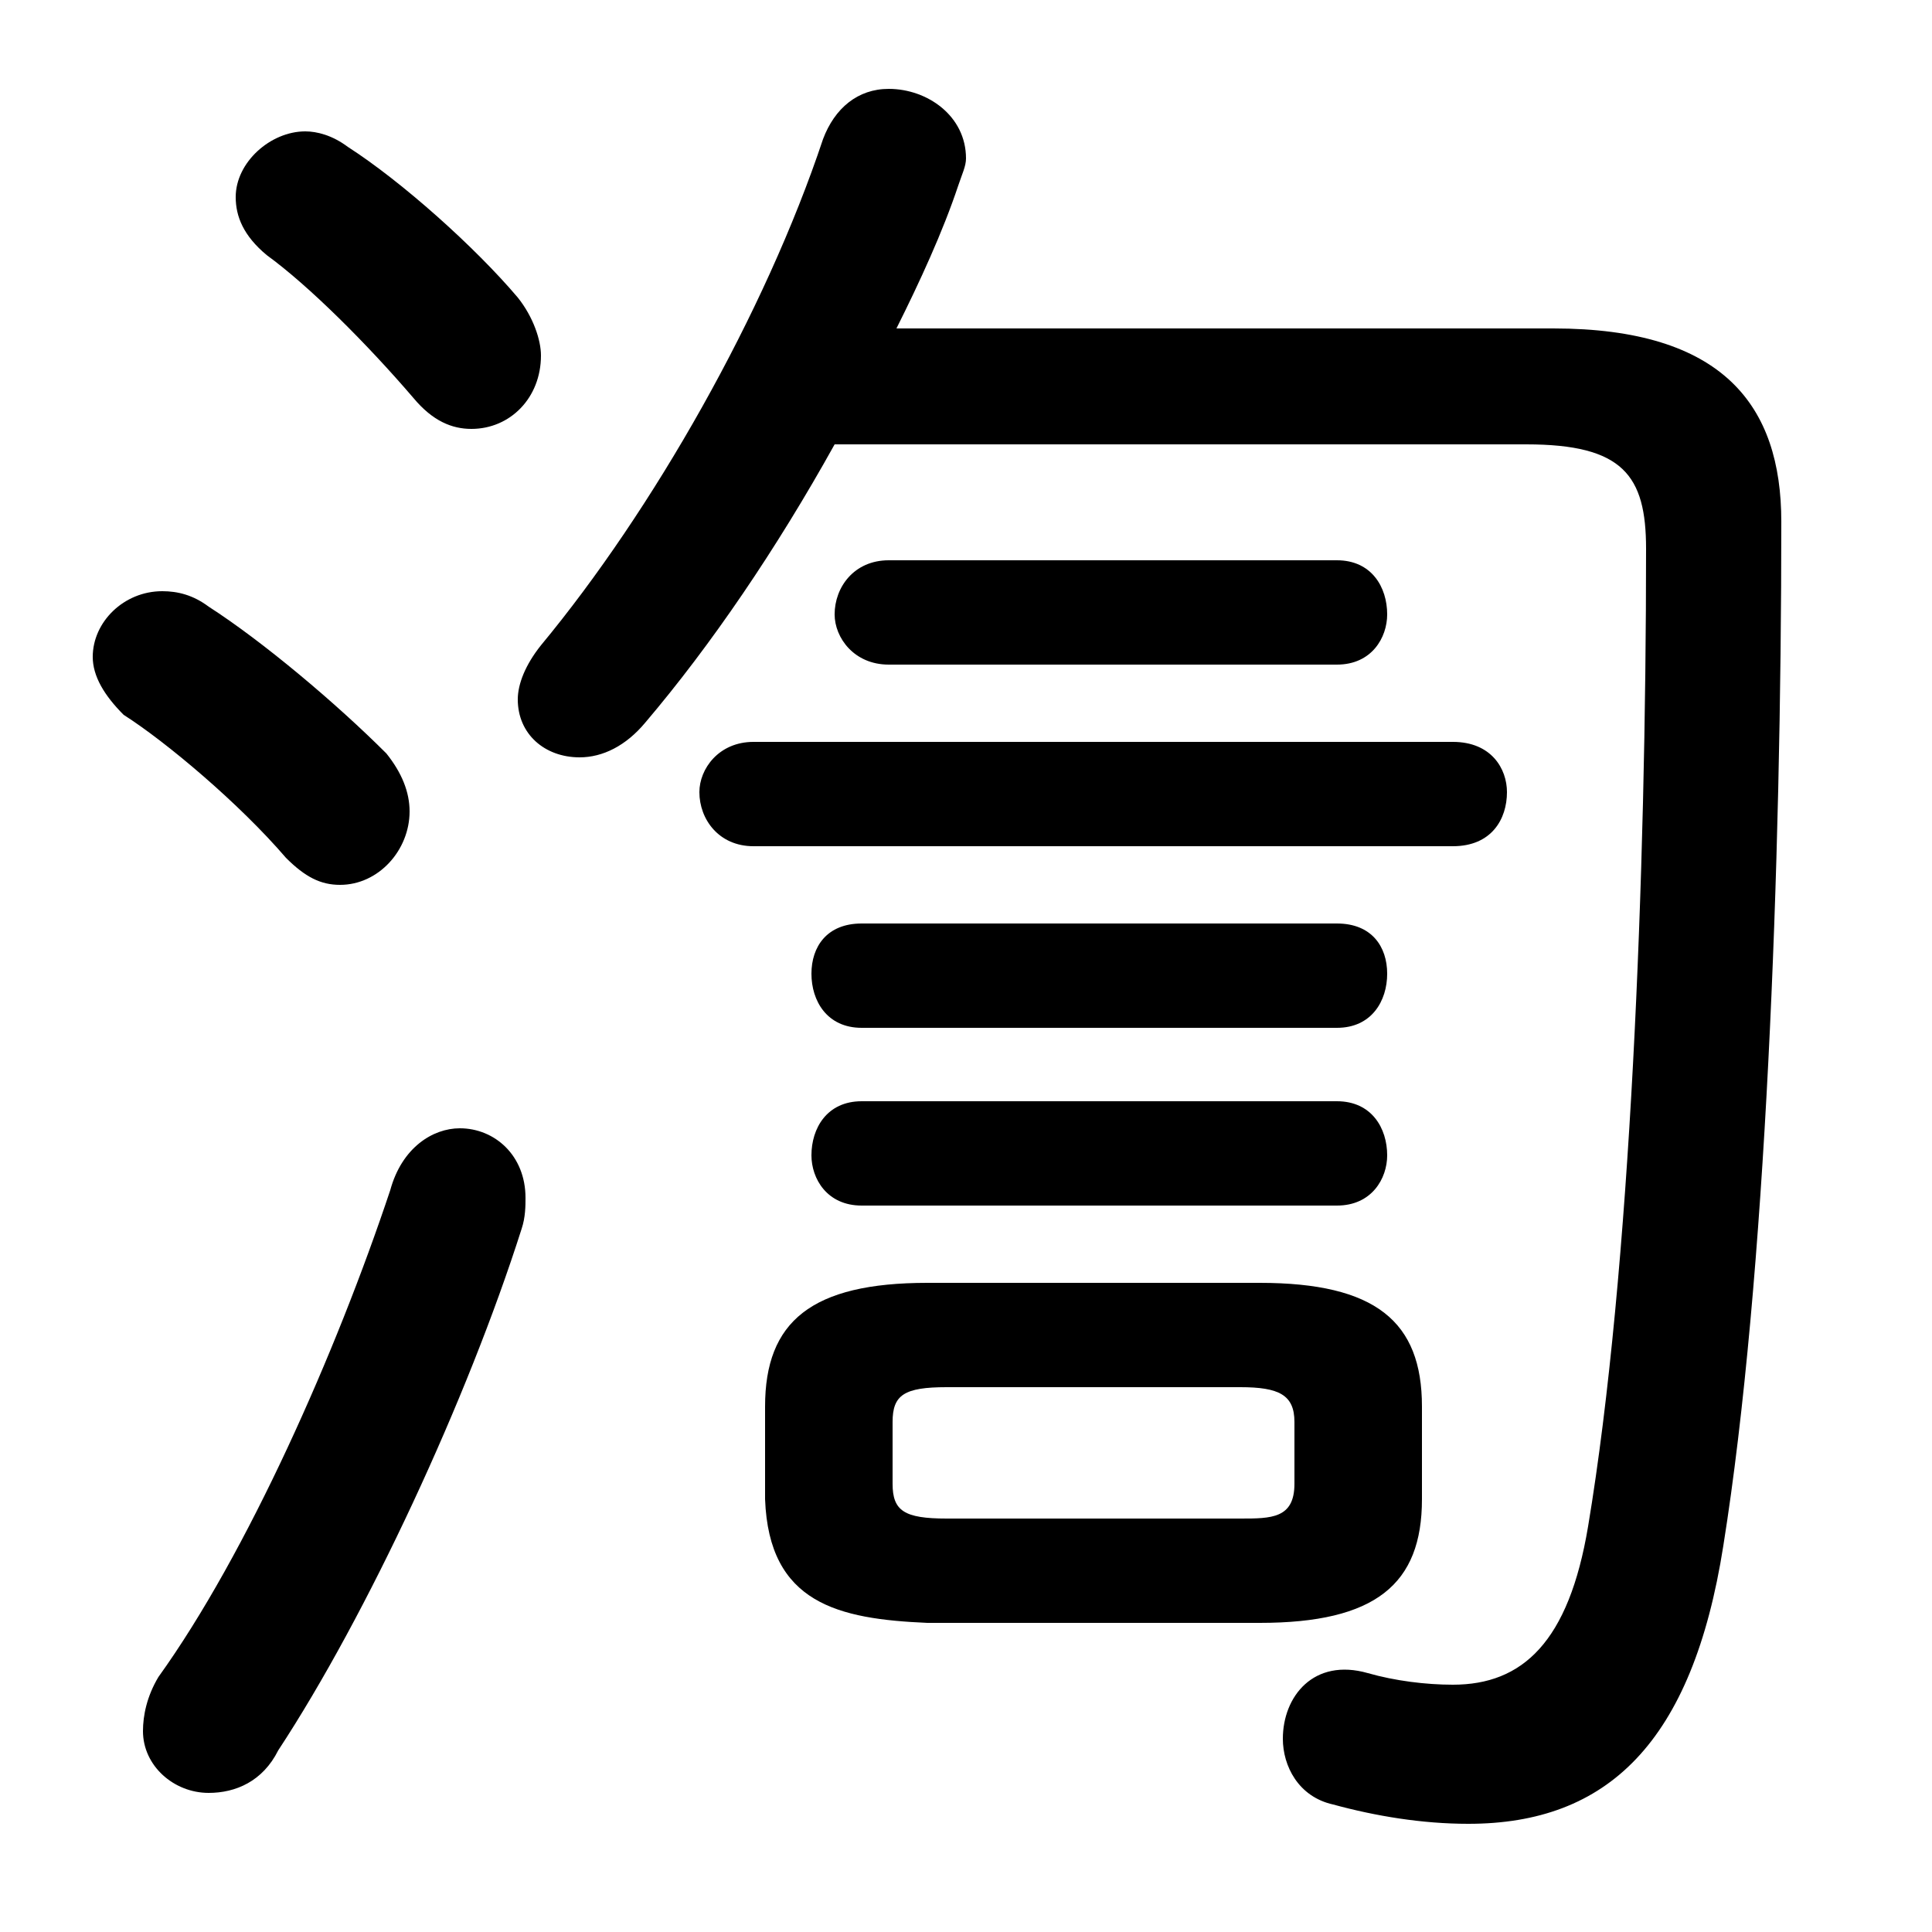 <svg xmlns="http://www.w3.org/2000/svg" viewBox="0 -44.0 50.0 50.0">
    <rect x="0" y="-44.0" width="50.0" height="50.0" fill="#808080" stroke="none"/>
    <g transform="scale(1, -1)">
        <!-- ボディの枠 -->
        <rect x="0" y="-6.0" width="50.0" height="50.0"
            stroke="white" fill="white"/>
        <!-- グリフ座標系の原点 -->
        <circle cx="0" cy="0" r="5" fill="white"/>
        <!-- グリフのアウトライン -->
        <g style="fill:black;stroke:#000000;stroke-width:0;stroke-linecap:round;stroke-linejoin:round;">
        <path d="M 32.6 2.0 C 35.6 2.0 36.8 3.0 36.8 5.2 L 36.8 7.6 C 36.8 9.8 35.6 10.8 32.6 10.8 L 24.0 10.8 C 21.0 10.8 19.8 9.8 19.8 7.6 L 19.8 5.2 C 19.9 2.5 21.7 2.1 24.0 2.0 Z M 24.5 4.7 C 23.4 4.7 23.1 4.9 23.1 5.6 L 23.1 7.2 C 23.1 7.9 23.4 8.1 24.5 8.1 L 32.1 8.1 C 33.1 8.1 33.5 7.9 33.5 7.2 L 33.5 5.6 C 33.5 4.7 32.9 4.7 32.1 4.7 Z M 23.2 35.5 C 23.8 36.7 24.4 38.0 24.8 39.2 C 24.9 39.5 25.0 39.7 25.0 39.9 C 25.0 41.0 24.0 41.7 23.0 41.7 C 22.2 41.7 21.6 41.2 21.3 40.4 C 19.8 35.9 16.9 30.8 14.0 27.3 C 13.6 26.8 13.4 26.3 13.4 25.9 C 13.4 25.0 14.1 24.4 15.0 24.4 C 15.6 24.4 16.2 24.7 16.7 25.3 C 18.4 27.3 20.1 29.8 21.6 32.5 L 39.5 32.5 C 42.0 32.5 42.6 31.7 42.6 29.8 C 42.6 21.4 42.2 11.1 41.1 4.5 C 40.6 1.5 39.4 0.4 37.6 0.4 C 36.9 0.4 36.1 0.5 35.4 0.7 C 34.0 1.1 33.2 0.1 33.2 -1.0 C 33.2 -1.7 33.6 -2.5 34.5 -2.7 C 35.6 -3.0 36.8 -3.2 38.0 -3.2 C 41.6 -3.2 43.8 -1.1 44.6 4.0 C 45.7 10.9 46.1 21.6 46.1 30.5 C 46.1 33.5 44.6 35.5 40.2 35.5 Z M 9.0 40.2 C 8.6 40.5 8.2 40.6 7.9 40.6 C 7.0 40.6 6.1 39.8 6.1 38.9 C 6.1 38.4 6.3 37.9 6.9 37.4 C 8.0 36.6 9.5 35.1 10.7 33.7 C 11.2 33.1 11.7 32.9 12.2 32.9 C 13.2 32.9 14.0 33.7 14.0 34.8 C 14.0 35.2 13.8 35.8 13.4 36.3 C 12.3 37.6 10.4 39.3 9.0 40.2 Z M 10.1 13.2 C 8.7 9.0 6.4 3.8 4.1 0.6 C 3.8 0.1 3.7 -0.4 3.7 -0.8 C 3.7 -1.7 4.5 -2.4 5.4 -2.4 C 6.1 -2.4 6.8 -2.1 7.2 -1.3 C 9.5 2.2 12.1 7.8 13.5 12.2 C 13.6 12.5 13.6 12.8 13.6 13.0 C 13.6 14.1 12.8 14.8 11.9 14.8 C 11.2 14.8 10.4 14.3 10.1 13.2 Z M 5.4 28.3 C 5.0 28.6 4.6 28.7 4.2 28.7 C 3.2 28.7 2.4 27.9 2.4 27.0 C 2.4 26.5 2.7 26.0 3.2 25.5 C 4.3 24.8 6.2 23.2 7.4 21.8 C 7.9 21.3 8.3 21.1 8.8 21.1 C 9.8 21.1 10.6 22.0 10.6 23.0 C 10.6 23.5 10.4 24.0 10.0 24.5 C 8.7 25.8 6.8 27.4 5.4 28.3 Z M 34.6 17.4 C 35.5 17.4 35.9 18.1 35.9 18.8 C 35.9 19.5 35.5 20.1 34.6 20.1 L 22.3 20.1 C 21.4 20.1 21.0 19.5 21.0 18.8 C 21.0 18.1 21.4 17.4 22.3 17.4 Z M 34.6 12.8 C 35.5 12.8 35.9 13.5 35.9 14.1 C 35.9 14.8 35.5 15.5 34.6 15.5 L 22.3 15.5 C 21.4 15.5 21.0 14.8 21.0 14.1 C 21.0 13.5 21.4 12.8 22.3 12.8 Z M 37.6 22.1 C 38.6 22.1 39.0 22.8 39.0 23.5 C 39.0 24.1 38.6 24.8 37.6 24.8 L 19.5 24.8 C 18.6 24.8 18.1 24.1 18.1 23.5 C 18.1 22.8 18.6 22.1 19.5 22.1 Z M 34.6 26.8 C 35.5 26.8 35.9 27.5 35.9 28.1 C 35.9 28.8 35.5 29.5 34.6 29.5 L 23.0 29.5 C 22.1 29.5 21.6 28.8 21.6 28.1 C 21.6 27.5 22.1 26.8 23.0 26.8 Z"/>
    </g>
    </g>
</svg>
